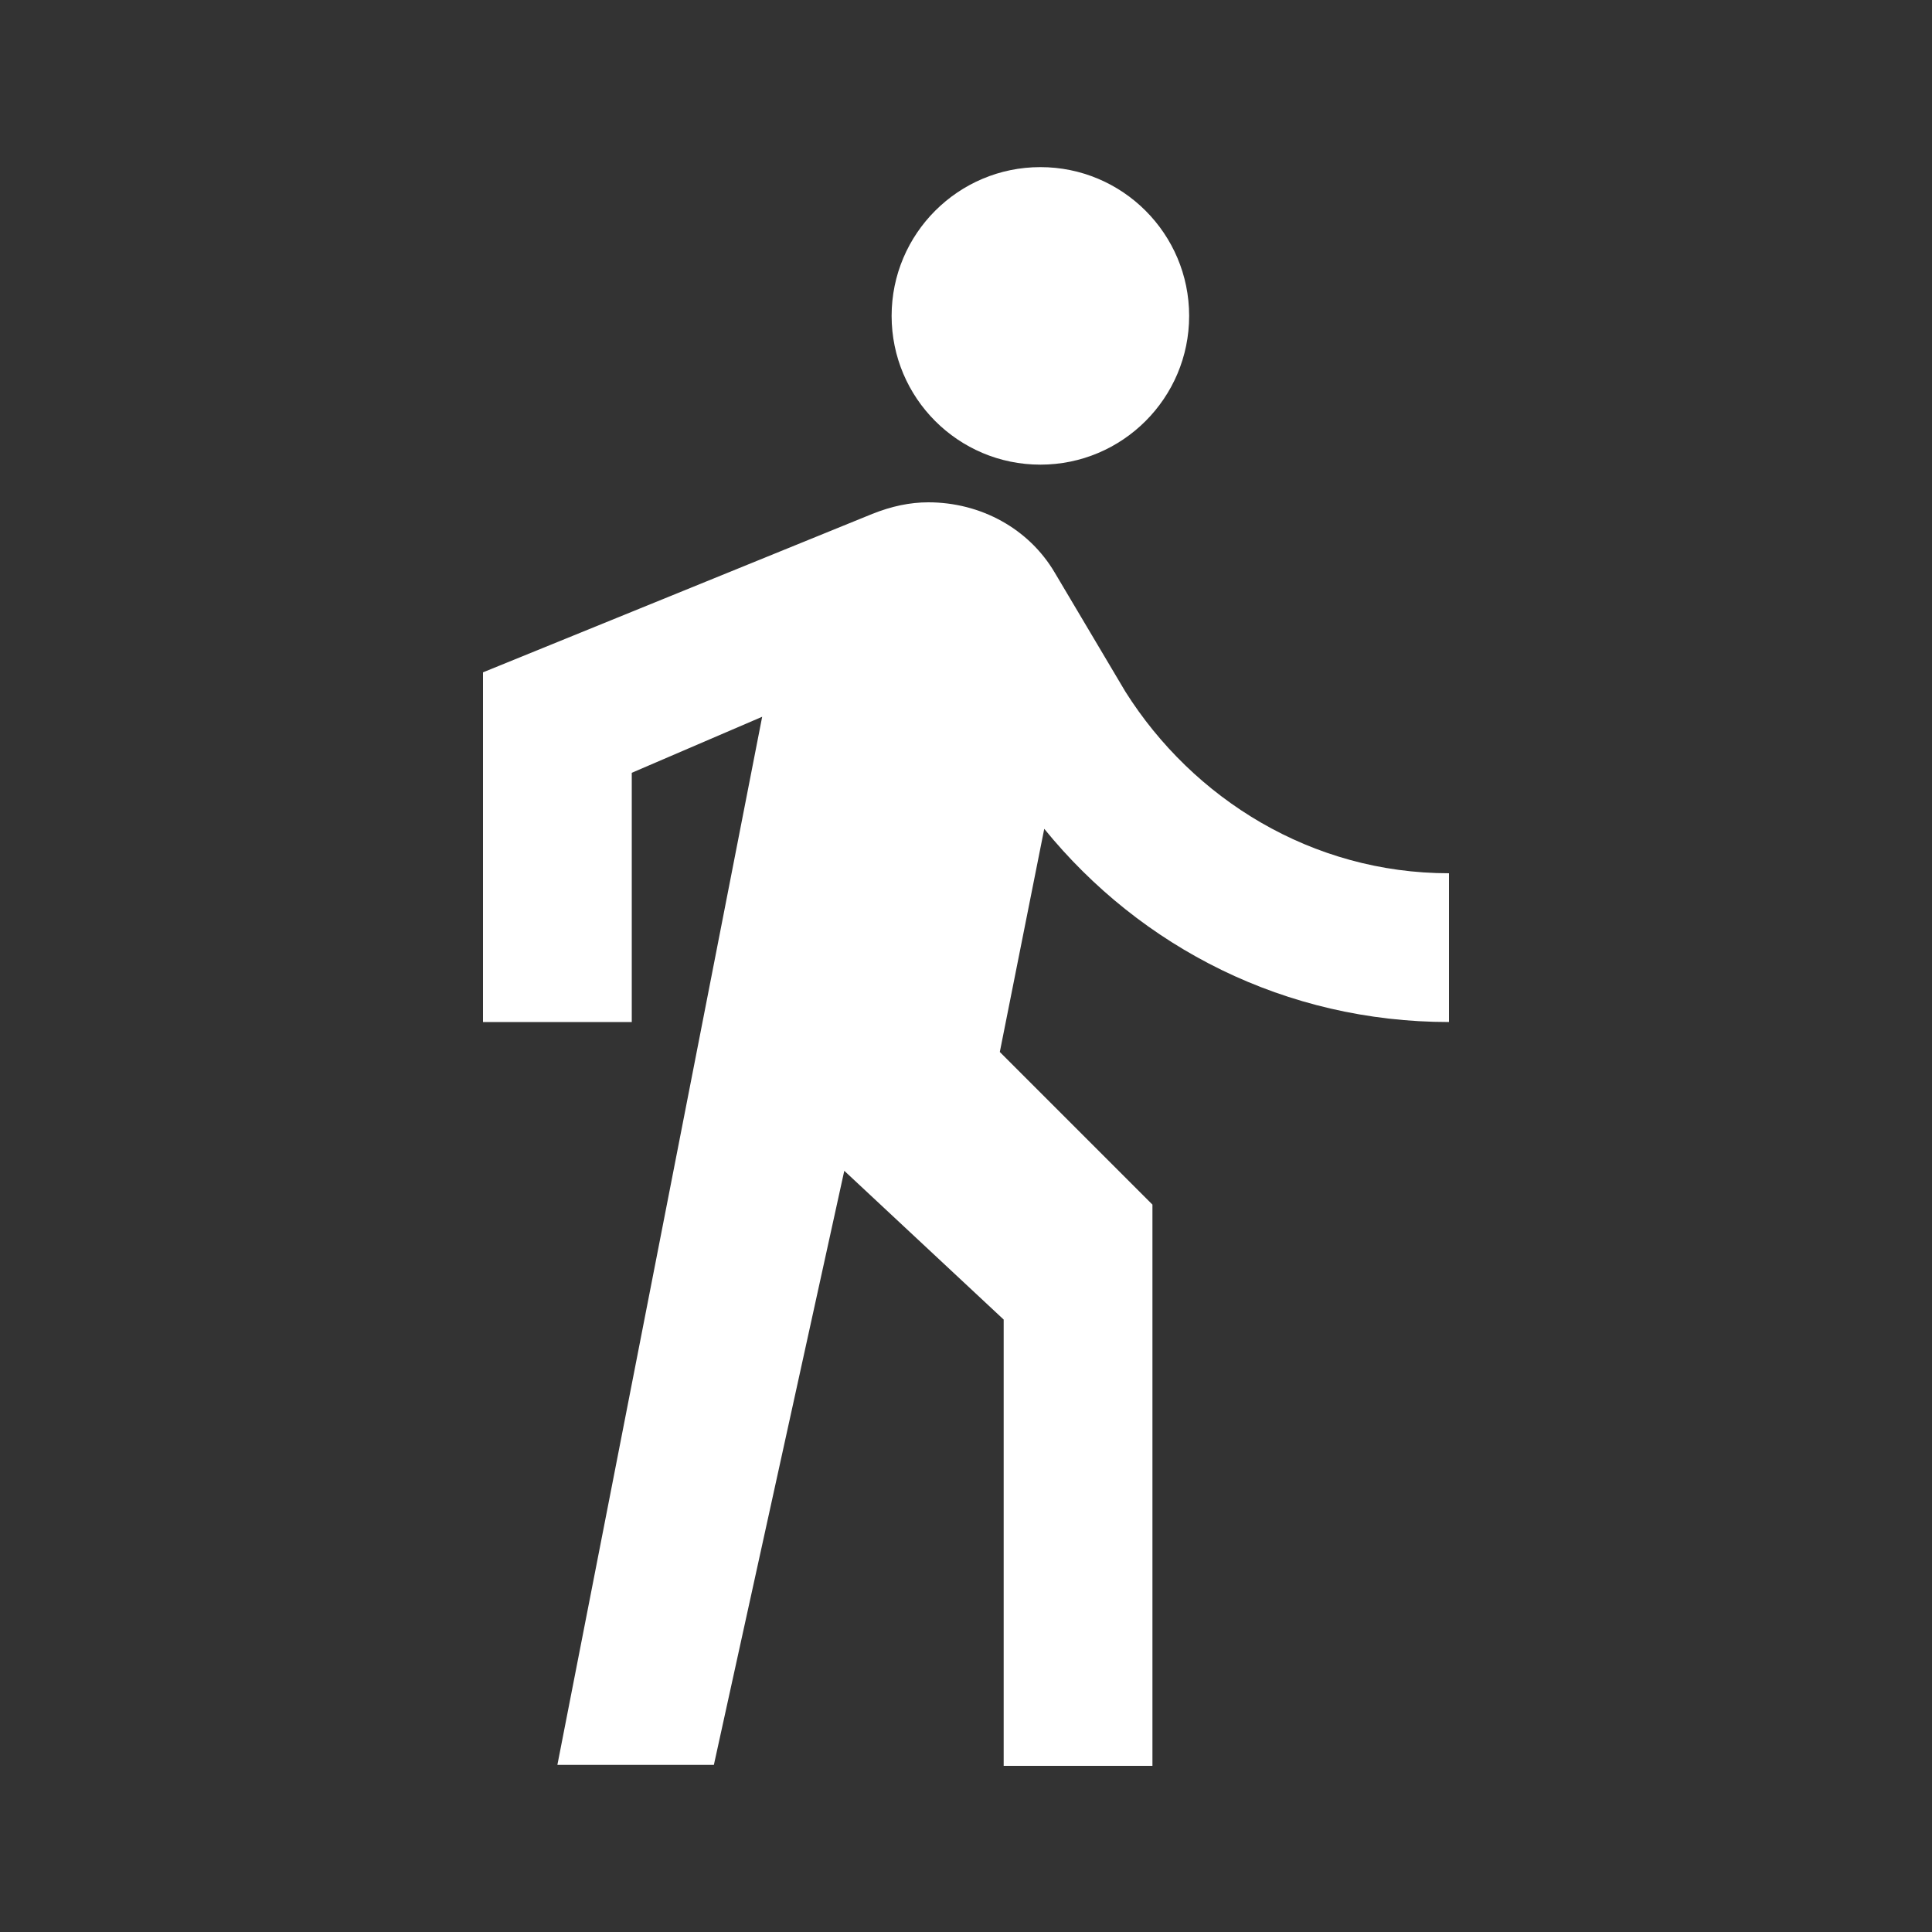 <svg width="20" height="20" viewBox="0 0 20 20" fill="none" xmlns="http://www.w3.org/2000/svg">
<rect x="0" y="0" width="20" height="20" fill="#333333" stroke="none"/>
<path d="M10.77 4.81C11.62 4.81 12.31 4.12 12.31 3.27C12.31 2.42 11.62 1.73 10.77 1.73C9.92 1.73 9.23 2.42 9.23 3.27C9.23 4.12 9.92 4.81 10.77 4.81ZM15 10.58V9.04C13.58 9.04 12.35 8.27 11.65 7.16L10.92 5.93C10.65 5.47 10.15 5.2 9.61 5.2C9.42 5.2 9.23 5.24 9.03 5.32L5 6.96V10.58H6.54V8L7.89 7.42L5.77 18.27H7.39L8.74 12.12L10.39 13.66V18.28H11.93V12.47L10.35 10.89L10.81 8.58C11.81 9.81 13.31 10.58 15 10.58Z" fill="#ffffff"/>
</svg>
